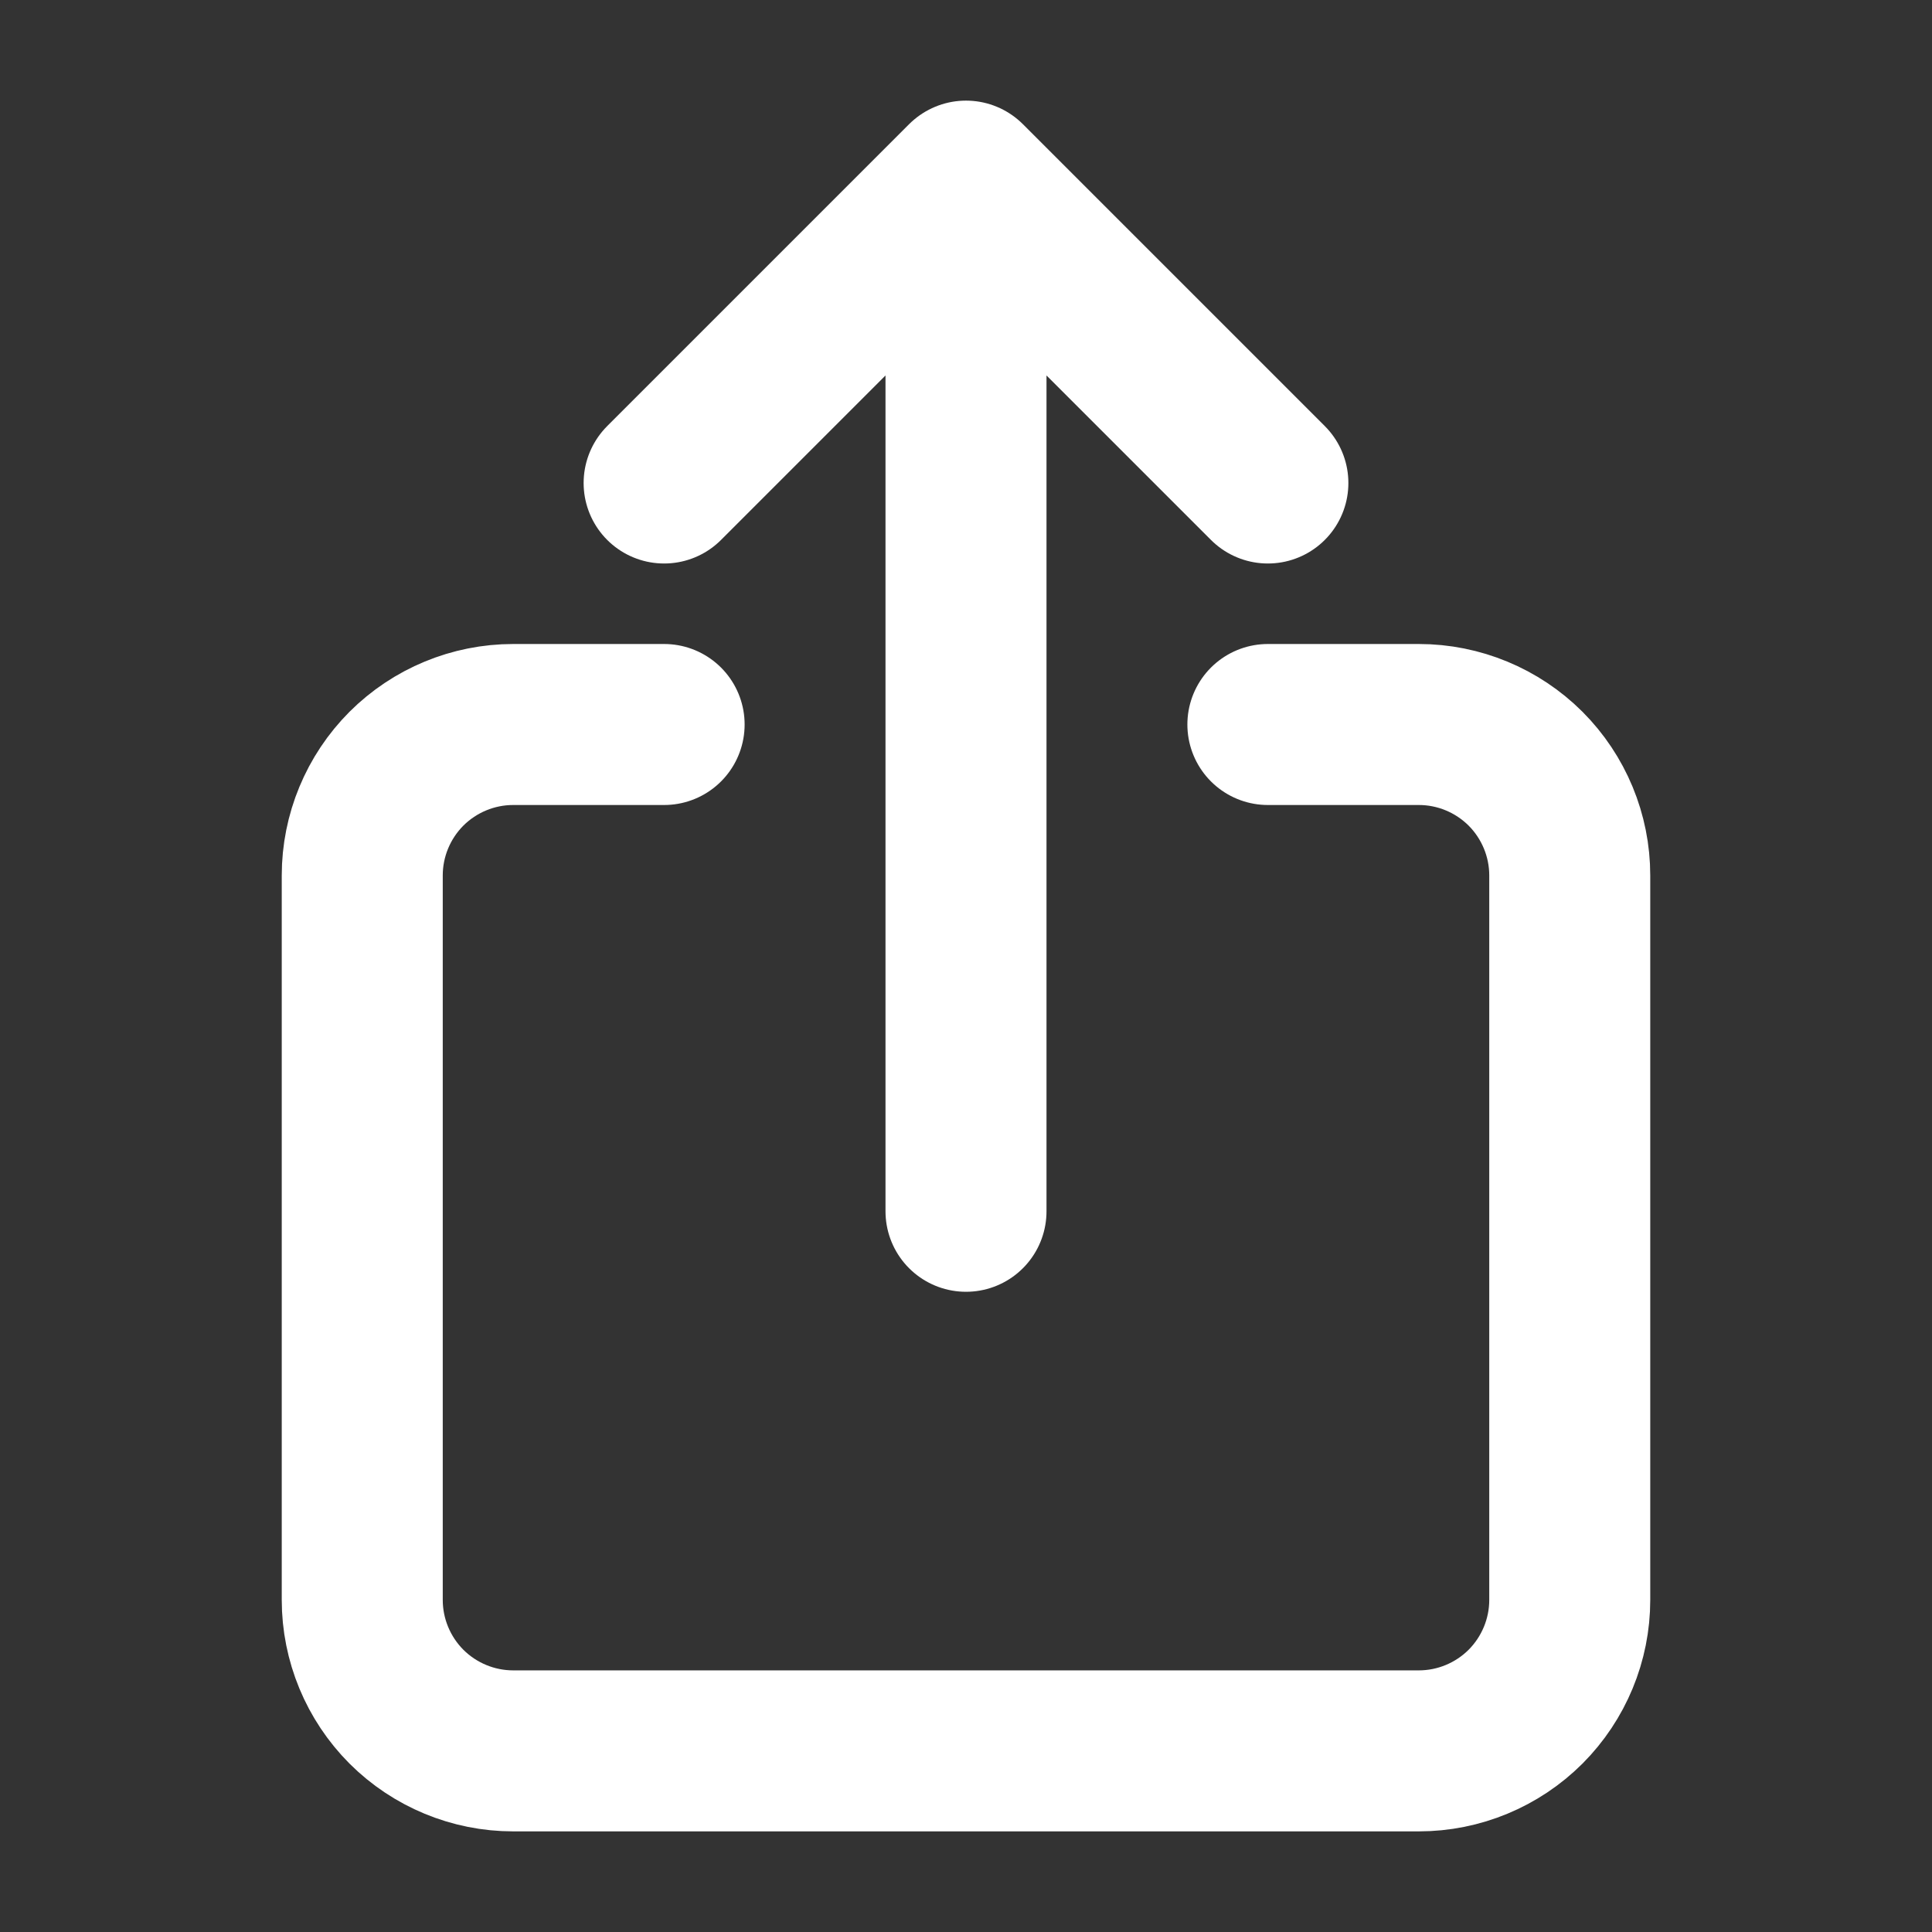 <svg width="24" height="24" viewBox="0 0 24 24" fill="none" xmlns="http://www.w3.org/2000/svg">
<rect x="0" y="0" width="24" height="24" fill="#333333" stroke="none"/>
<path d="M15.75 9H17.625C18.122 9 18.599 9.198 18.951 9.549C19.302 9.901 19.5 10.378 19.5 10.875V19.875C19.5 20.372 19.302 20.849 18.951 21.201C18.599 21.552 18.122 21.75 17.625 21.75H6.375C5.878 21.75 5.401 21.552 5.049 21.201C4.698 20.849 4.5 20.372 4.5 19.875V10.875C4.5 10.378 4.698 9.901 5.049 9.549C5.401 9.198 5.878 9 6.375 9H8.25M15.75 6L12 2.25M12 2.25L8.25 6M12 2.25V15.047" stroke="white" stroke-width="2" stroke-linecap="round" stroke-linejoin="round"/>
</svg>
